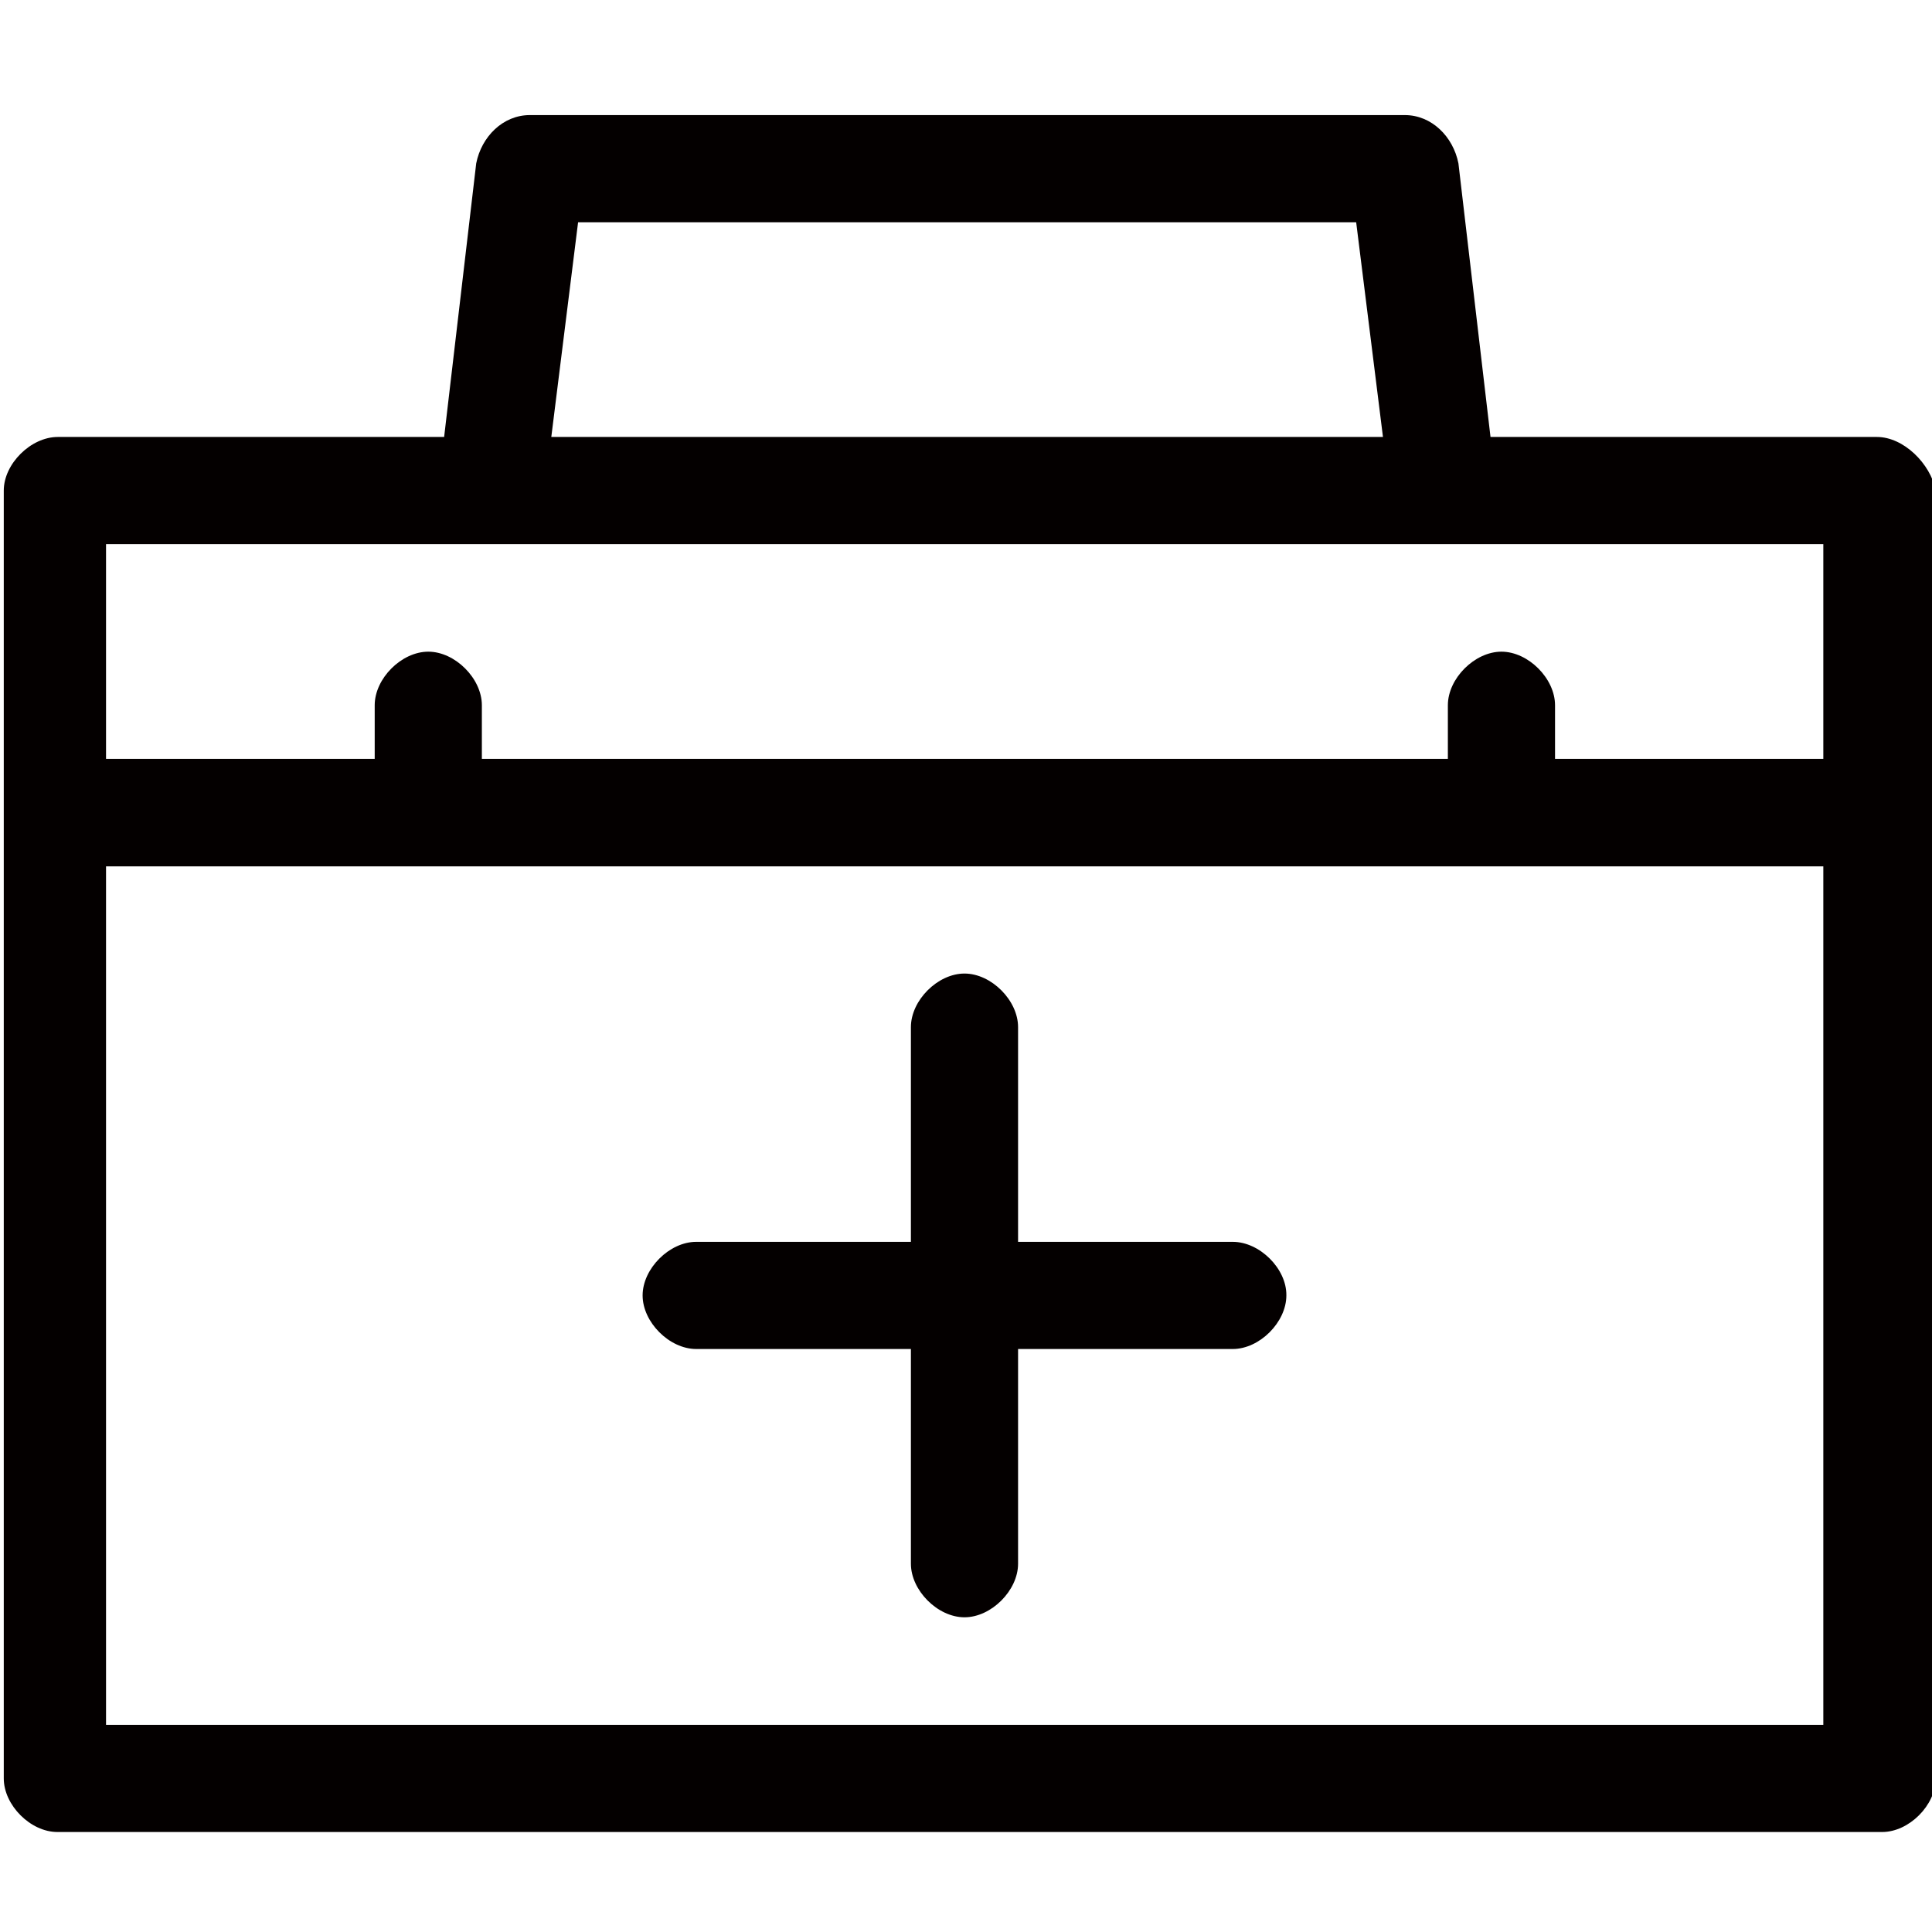 <?xml version="1.0" encoding="utf-8"?>
<!-- Generator: Adobe Illustrator 22.1.0, SVG Export Plug-In . SVG Version: 6.00 Build 0)  -->
<svg version="1.1" id="图层_1" xmlns="http://www.w3.org/2000/svg" xmlns:xlink="http://www.w3.org/1999/xlink" x="0px" y="0px"
	 viewBox="0 0 512 512" style="enable-background:new 0 0 512 512;" xml:space="preserve">
<style type="text/css">
	.st0{fill:#040000;}
</style>
<path class="st0" d="M326.7,329.1h-56.9v-56.9c0-7.1-7.1-14.2-14.2-14.2c-7.1,0-14.2,7.1-14.2,14.2v56.9h-56.9
	c-7.1,0-14.2,7.1-14.2,14.2c0,7.1,7.1,14.2,14.2,14.2h56.9v56.9c0,7.1,7.1,14.2,14.2,14.2c7.1,0,14.2-7.1,14.2-14.2v-56.9h56.9
	c7.1,0,14.2-7.1,14.2-14.2C341,336.2,333.8,329.1,326.7,329.1z"/>
<path class="st0" d="M497.4,115.8H395l-8.5-72.5c-1.4-7.1-7.1-12.8-14.2-12.8H140.4c-7.1,0-12.8,5.7-14.2,12.8l-8.5,72.5H15.3
	C8.2,115.8,1,122.9,1,130v341.3c0,7.1,7.1,14.2,14.2,14.2h483.6c7.1,0,14.2-7.1,14.2-14.2V130C511.6,122.9,504.5,115.8,497.4,115.8z
	 M153.2,58.9h206.2l7.1,56.9H146.1L153.2,58.9z M28.1,144.2h455.1v56.9h-71.1v-14.2c0-7.1-7.1-14.2-14.2-14.2s-14.2,7.1-14.2,14.2
	v14.2h-256v-14.2c0-7.1-7.1-14.2-14.2-14.2s-14.2,7.1-14.2,14.2v14.2H28.1C28.1,201.1,28.1,144.2,28.1,144.2z M483.2,457.1H28.1
	V229.6h455.1V457.1z"/>
</svg>
